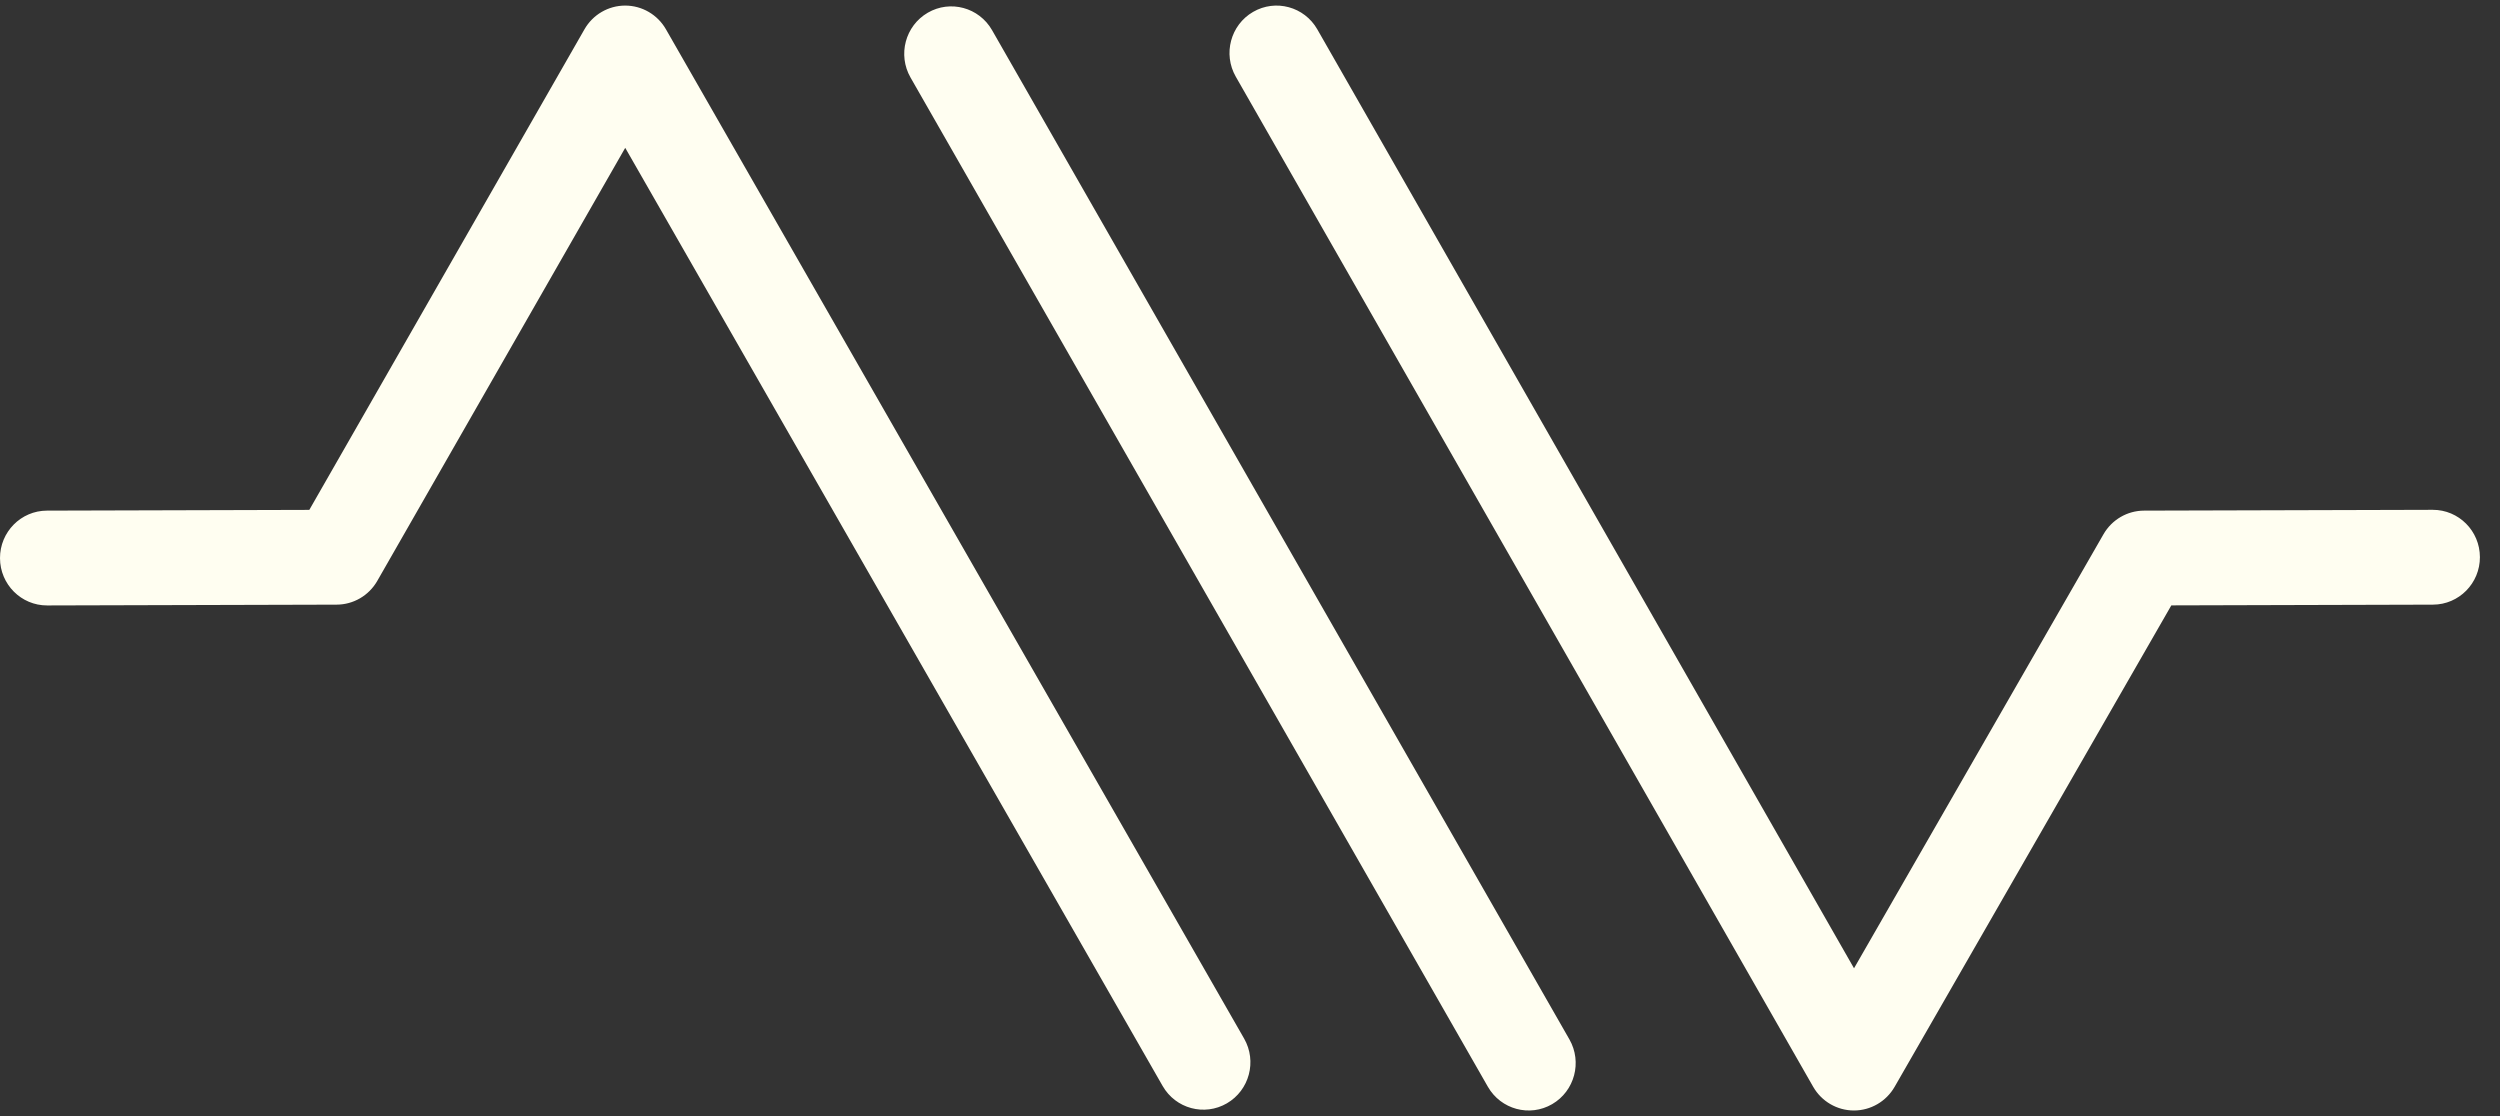 <svg width="112" height="50" viewBox="0 0 112 50" fill="none" xmlns="http://www.w3.org/2000/svg">
<rect x="0" y="0" width="112" height="50" fill="#333333" stroke="none"/>
<path fill-rule="evenodd" clip-rule="evenodd" d="M56.137 0.534C57.145 -0.052 58.434 0.298 59.015 1.314L83.06 43.379L94.236 23.935C94.612 23.281 95.304 22.878 96.054 22.876L108.987 22.84C110.151 22.837 111.097 23.785 111.1 24.958C111.103 26.131 110.162 27.085 108.998 27.088L97.276 27.121L84.879 48.69C84.501 49.347 83.805 49.751 83.053 49.75C82.3 49.749 81.605 49.343 81.229 48.686L55.363 3.435C54.782 2.419 55.128 1.12 56.137 0.534ZM28.009 0.25C28.762 0.25 29.458 0.655 29.834 1.312L55.736 46.527C56.318 47.543 55.973 48.842 54.965 49.429C53.957 50.016 52.668 49.668 52.086 48.652L28.01 6.623L16.901 26.026C16.526 26.681 15.833 27.086 15.082 27.088L2.113 27.124C0.949 27.127 0.003 26.179 8.12367e-06 25.006C-0.003 23.833 0.938 22.879 2.102 22.876L13.857 22.843L26.184 1.313C26.56 0.655 27.256 0.25 28.009 0.25ZM41.564 0.57C42.572 -0.016 43.861 0.333 44.443 1.349L70.309 46.564C70.89 47.581 70.544 48.88 69.536 49.466C68.528 50.052 67.239 49.703 66.657 48.687L40.791 3.472C40.21 2.455 40.556 1.156 41.564 0.57Z" fill="#FFFEF1"/>
</svg>
